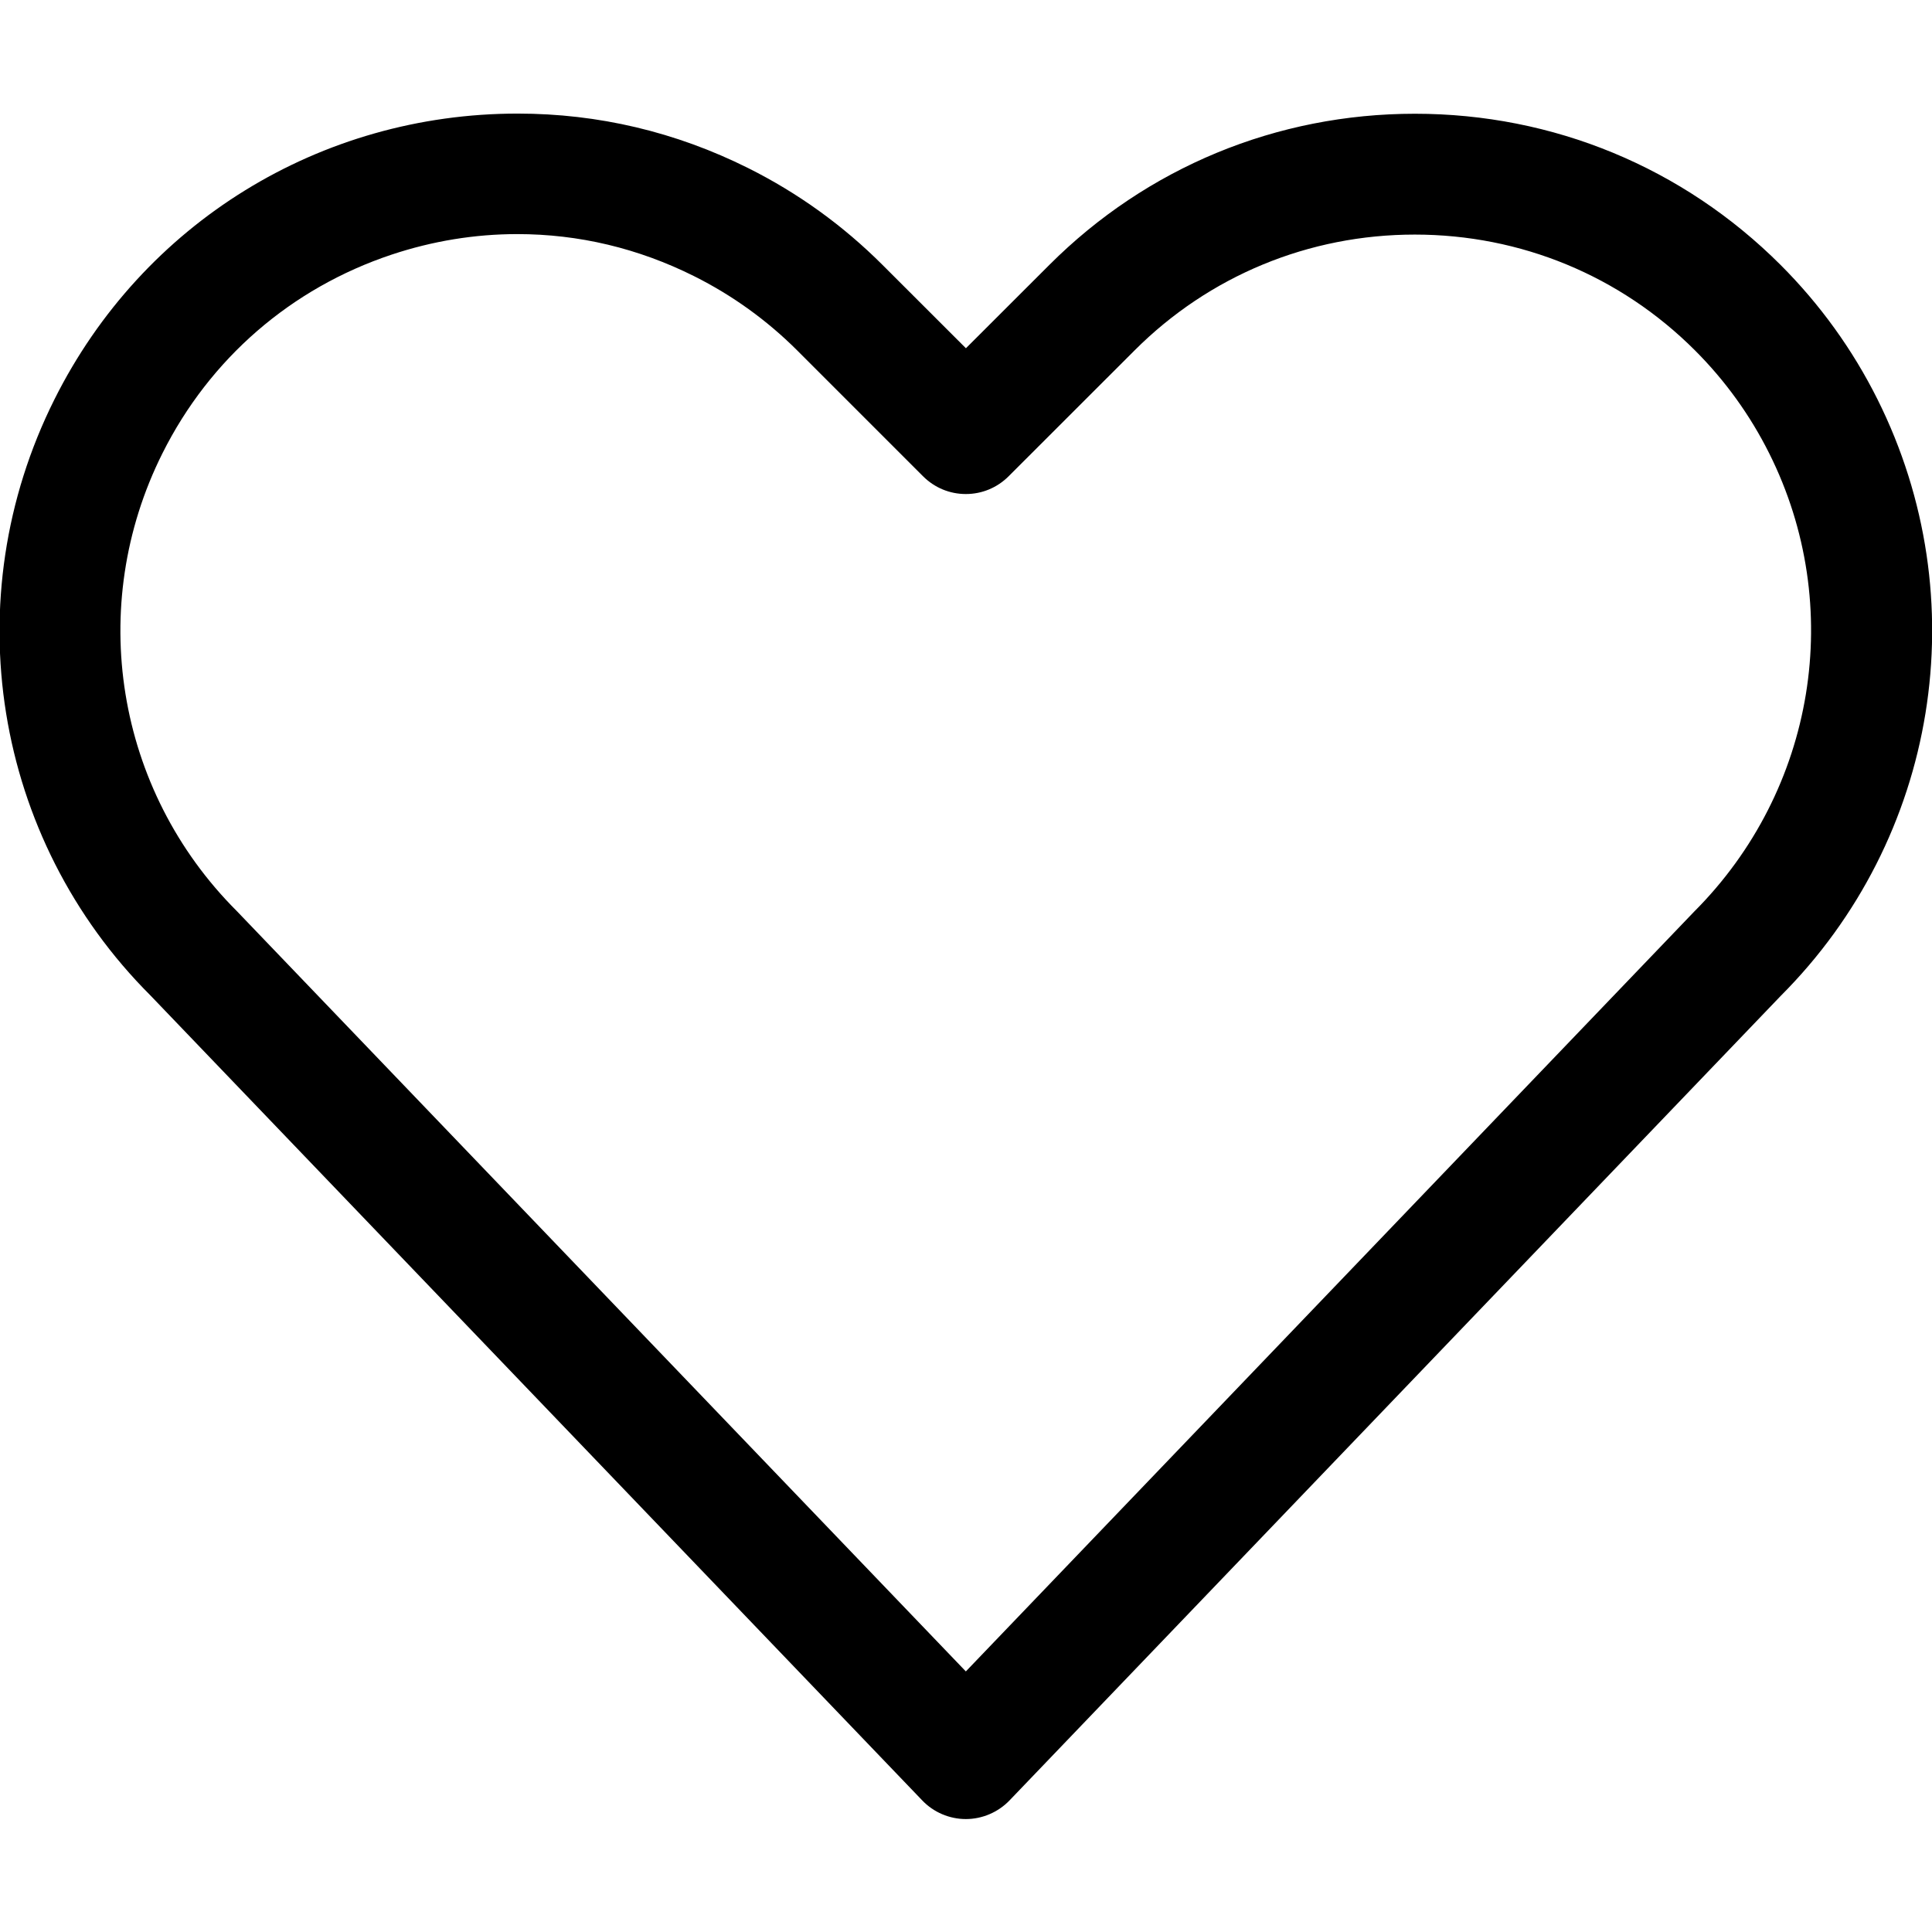 <?xml version="1.0" encoding="utf-8"?>
<!-- Generator: Adobe Illustrator 22.1.0, SVG Export Plug-In . SVG Version: 6.00 Build 0)  -->
<svg version="1.1" id="Layer_1" xmlns="http://www.w3.org/2000/svg" xmlns:xlink="http://www.w3.org/1999/xlink" x="0px" y="0px"
	 viewBox="0 0 24 24" style="enable-background:new 0 0 24 24;" xml:space="preserve">
<title>love-it</title>
<g>
	<path d="M11.998,22.597c-0.203,0-0.401-0.084-0.541-0.231l-9.588-10c-1.951-1.949-2.433-4.928-1.192-7.406
		c1.095-2.189,3.3-3.549,5.754-3.549c1.001,0,1.964,0.228,2.863,0.677c0.619,0.309,1.18,0.714,1.669,1.203l1.036,1.035l1.036-1.035
		c1.211-1.211,2.824-1.878,4.542-1.878c1.718,0,3.33,0.667,4.542,1.878c0.489,0.489,0.894,1.05,1.203,1.668
		c1.238,2.476,0.755,5.456-1.203,7.414l-9.578,9.992C12.399,22.513,12.201,22.597,11.998,22.597z M6.426,2.908
		c-0.528,0-1.053,0.086-1.561,0.255C3.617,3.579,2.606,4.455,2.018,5.631c-0.951,1.899-0.58,4.184,0.922,5.685l9.058,9.447
		l9.047-9.438c1.509-1.51,1.882-3.796,0.933-5.693c-0.237-0.474-0.547-0.904-0.922-1.279c-0.928-0.928-2.165-1.439-3.481-1.439
		s-2.553,0.511-3.481,1.439l-1.566,1.565c-0.142,0.141-0.33,0.219-0.53,0.219c-0.2,0-0.388-0.078-0.53-0.219L9.902,4.352
		C9.527,3.978,9.097,3.668,8.623,3.431C7.929,3.084,7.19,2.908,6.426,2.908z"/>
</g>
</svg>
